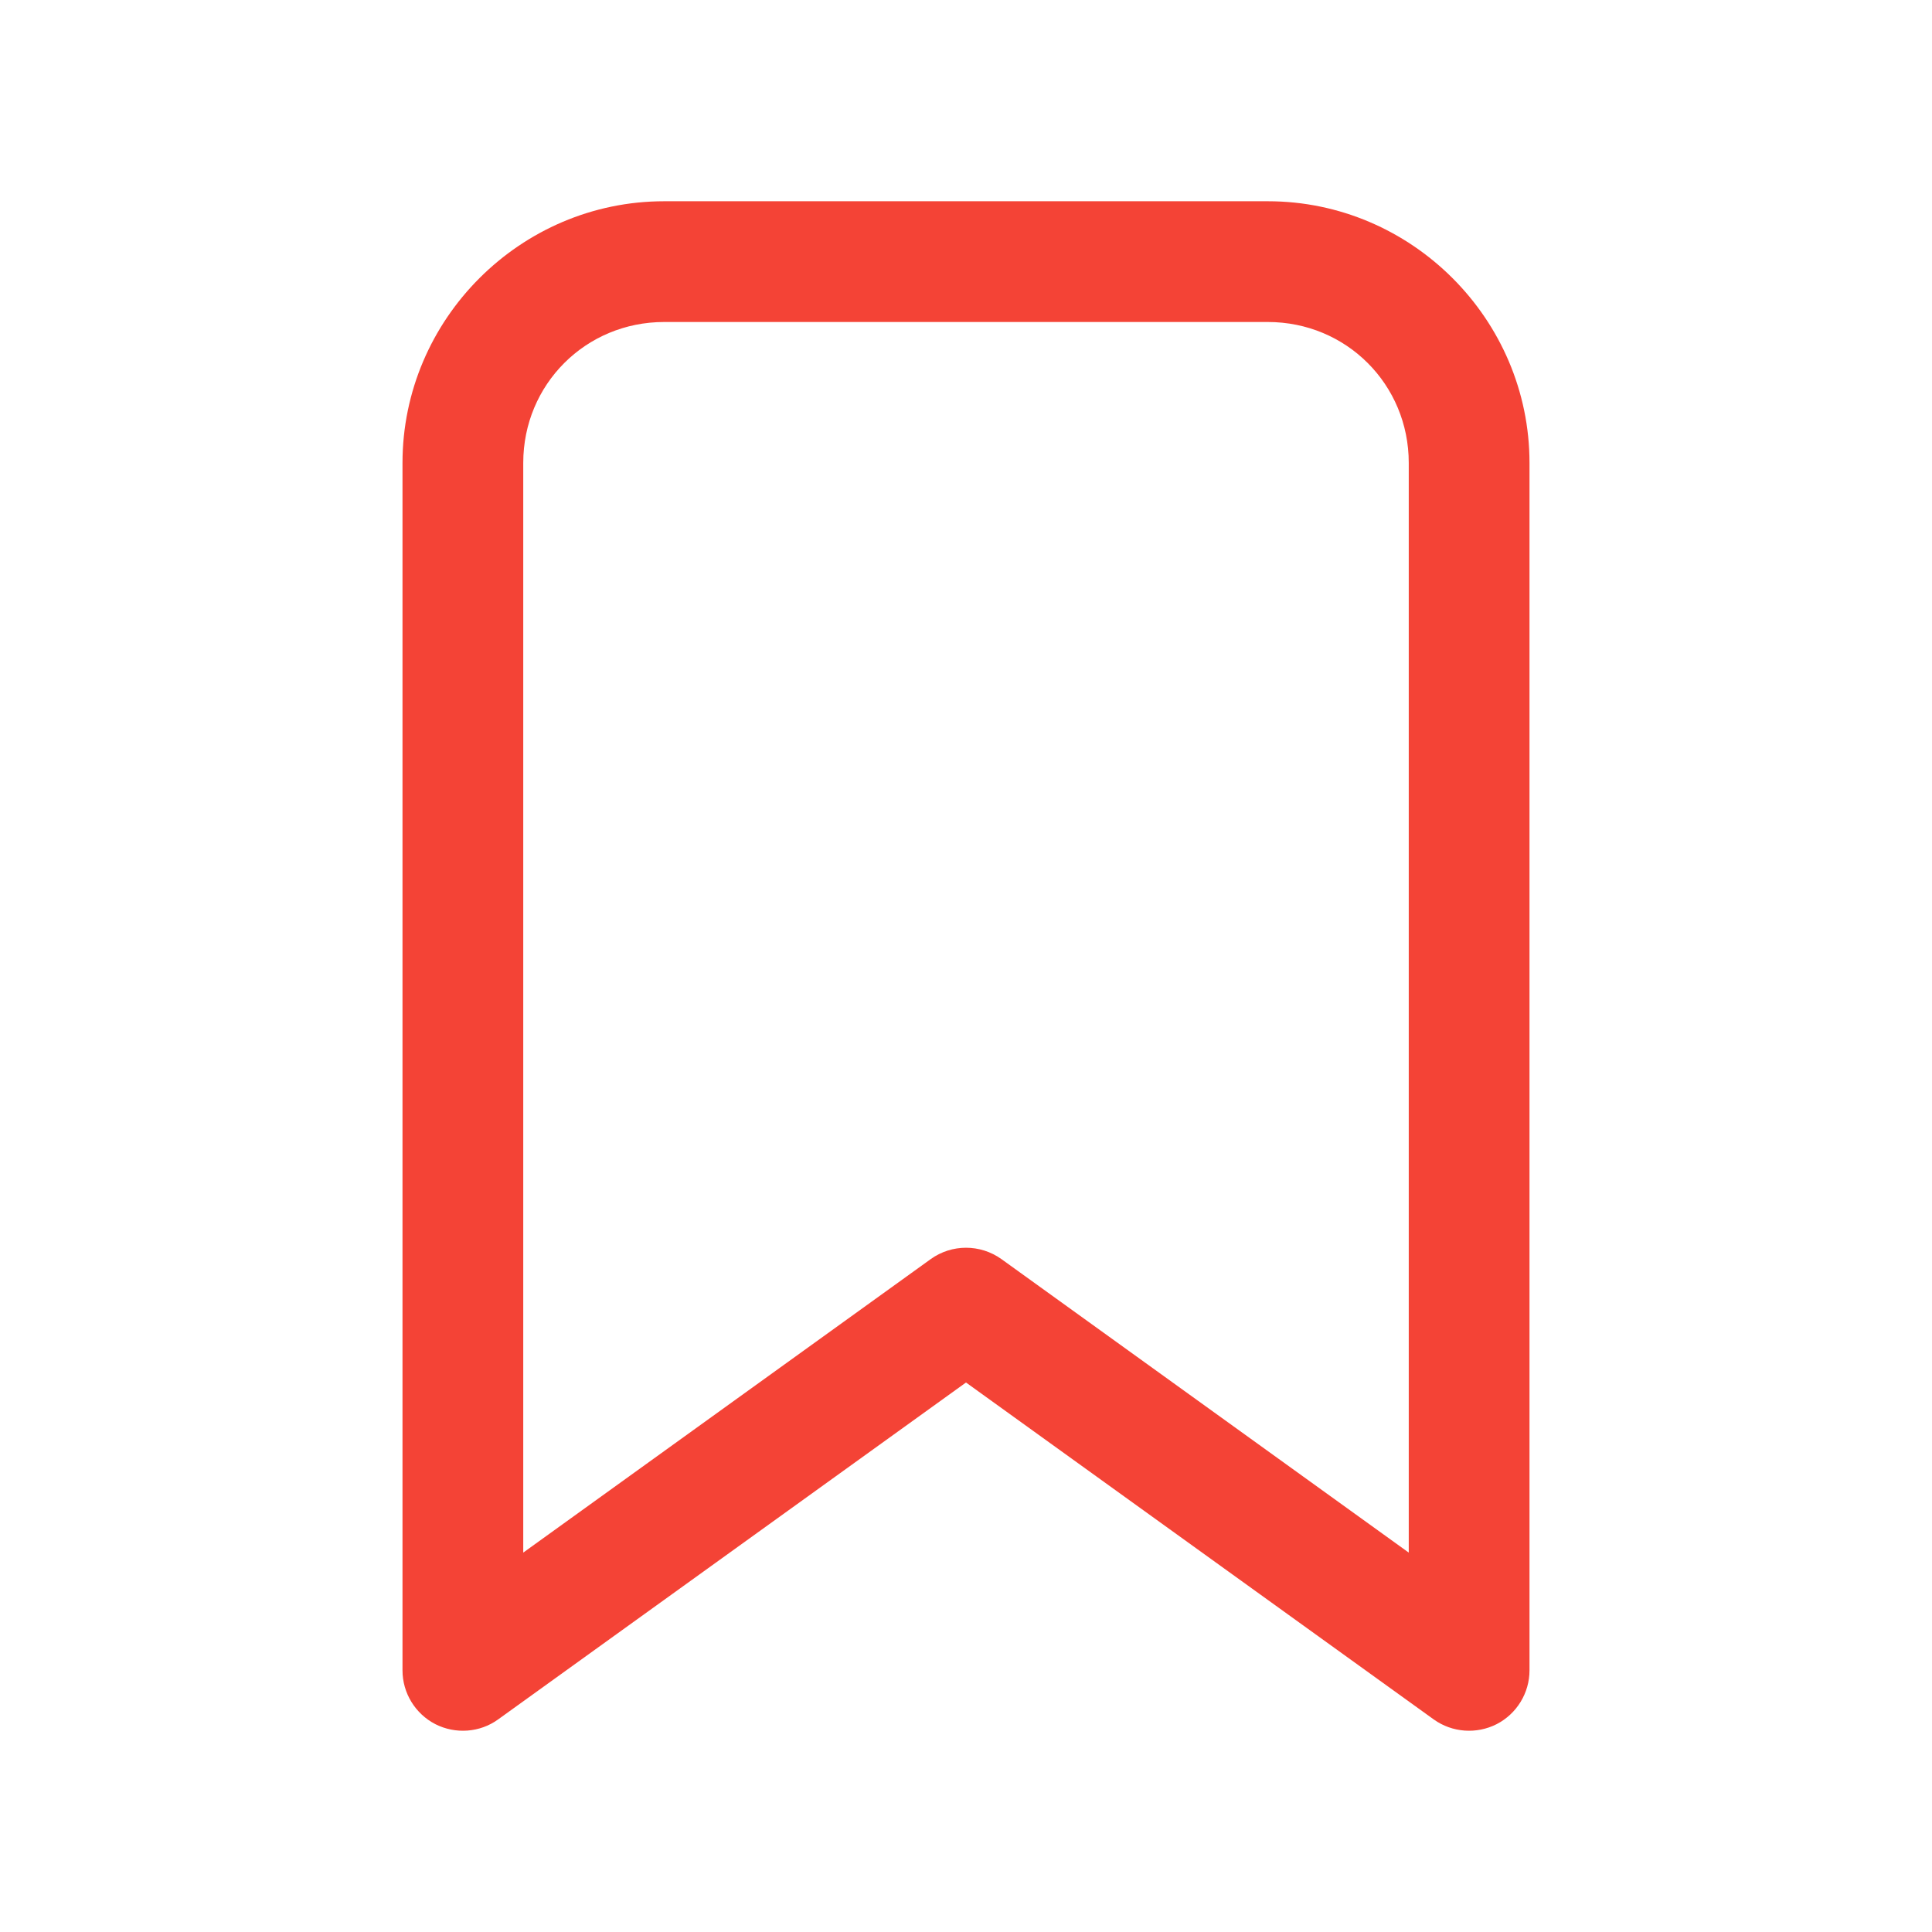 <?xml version="1.0" encoding="UTF-8"?>
<svg xmlns="http://www.w3.org/2000/svg" xmlns:xlink="http://www.w3.org/1999/xlink" viewBox="0 0 48 48" width="48px" height="48px">
<g id="surface143447606">
<path style=" stroke:none;fill-rule:nonzero;fill:rgb(95.686%,26.275%,21.176%);fill-opacity:1;" d="M 16.5 5 C 12.93 5 10 7.93 10 11.5 L 10 41.5 C 10 42.062 10.316 42.578 10.816 42.836 C 11.316 43.09 11.922 43.047 12.375 42.719 L 24 34.348 L 35.621 42.719 C 36.078 43.047 36.684 43.09 37.184 42.836 C 37.684 42.578 38 42.062 38 41.5 L 38 11.5 C 38 7.93 35.07 5 31.5 5 Z M 16.5 8 L 31.5 8 C 33.449 8 35 9.551 35 11.5 L 35 38.574 L 24.879 31.281 C 24.352 30.906 23.648 30.906 23.125 31.281 L 13 38.574 L 13 11.5 C 13 9.551 14.551 8 16.5 8 Z M 16.5 8 "/>
</g>
</svg>
